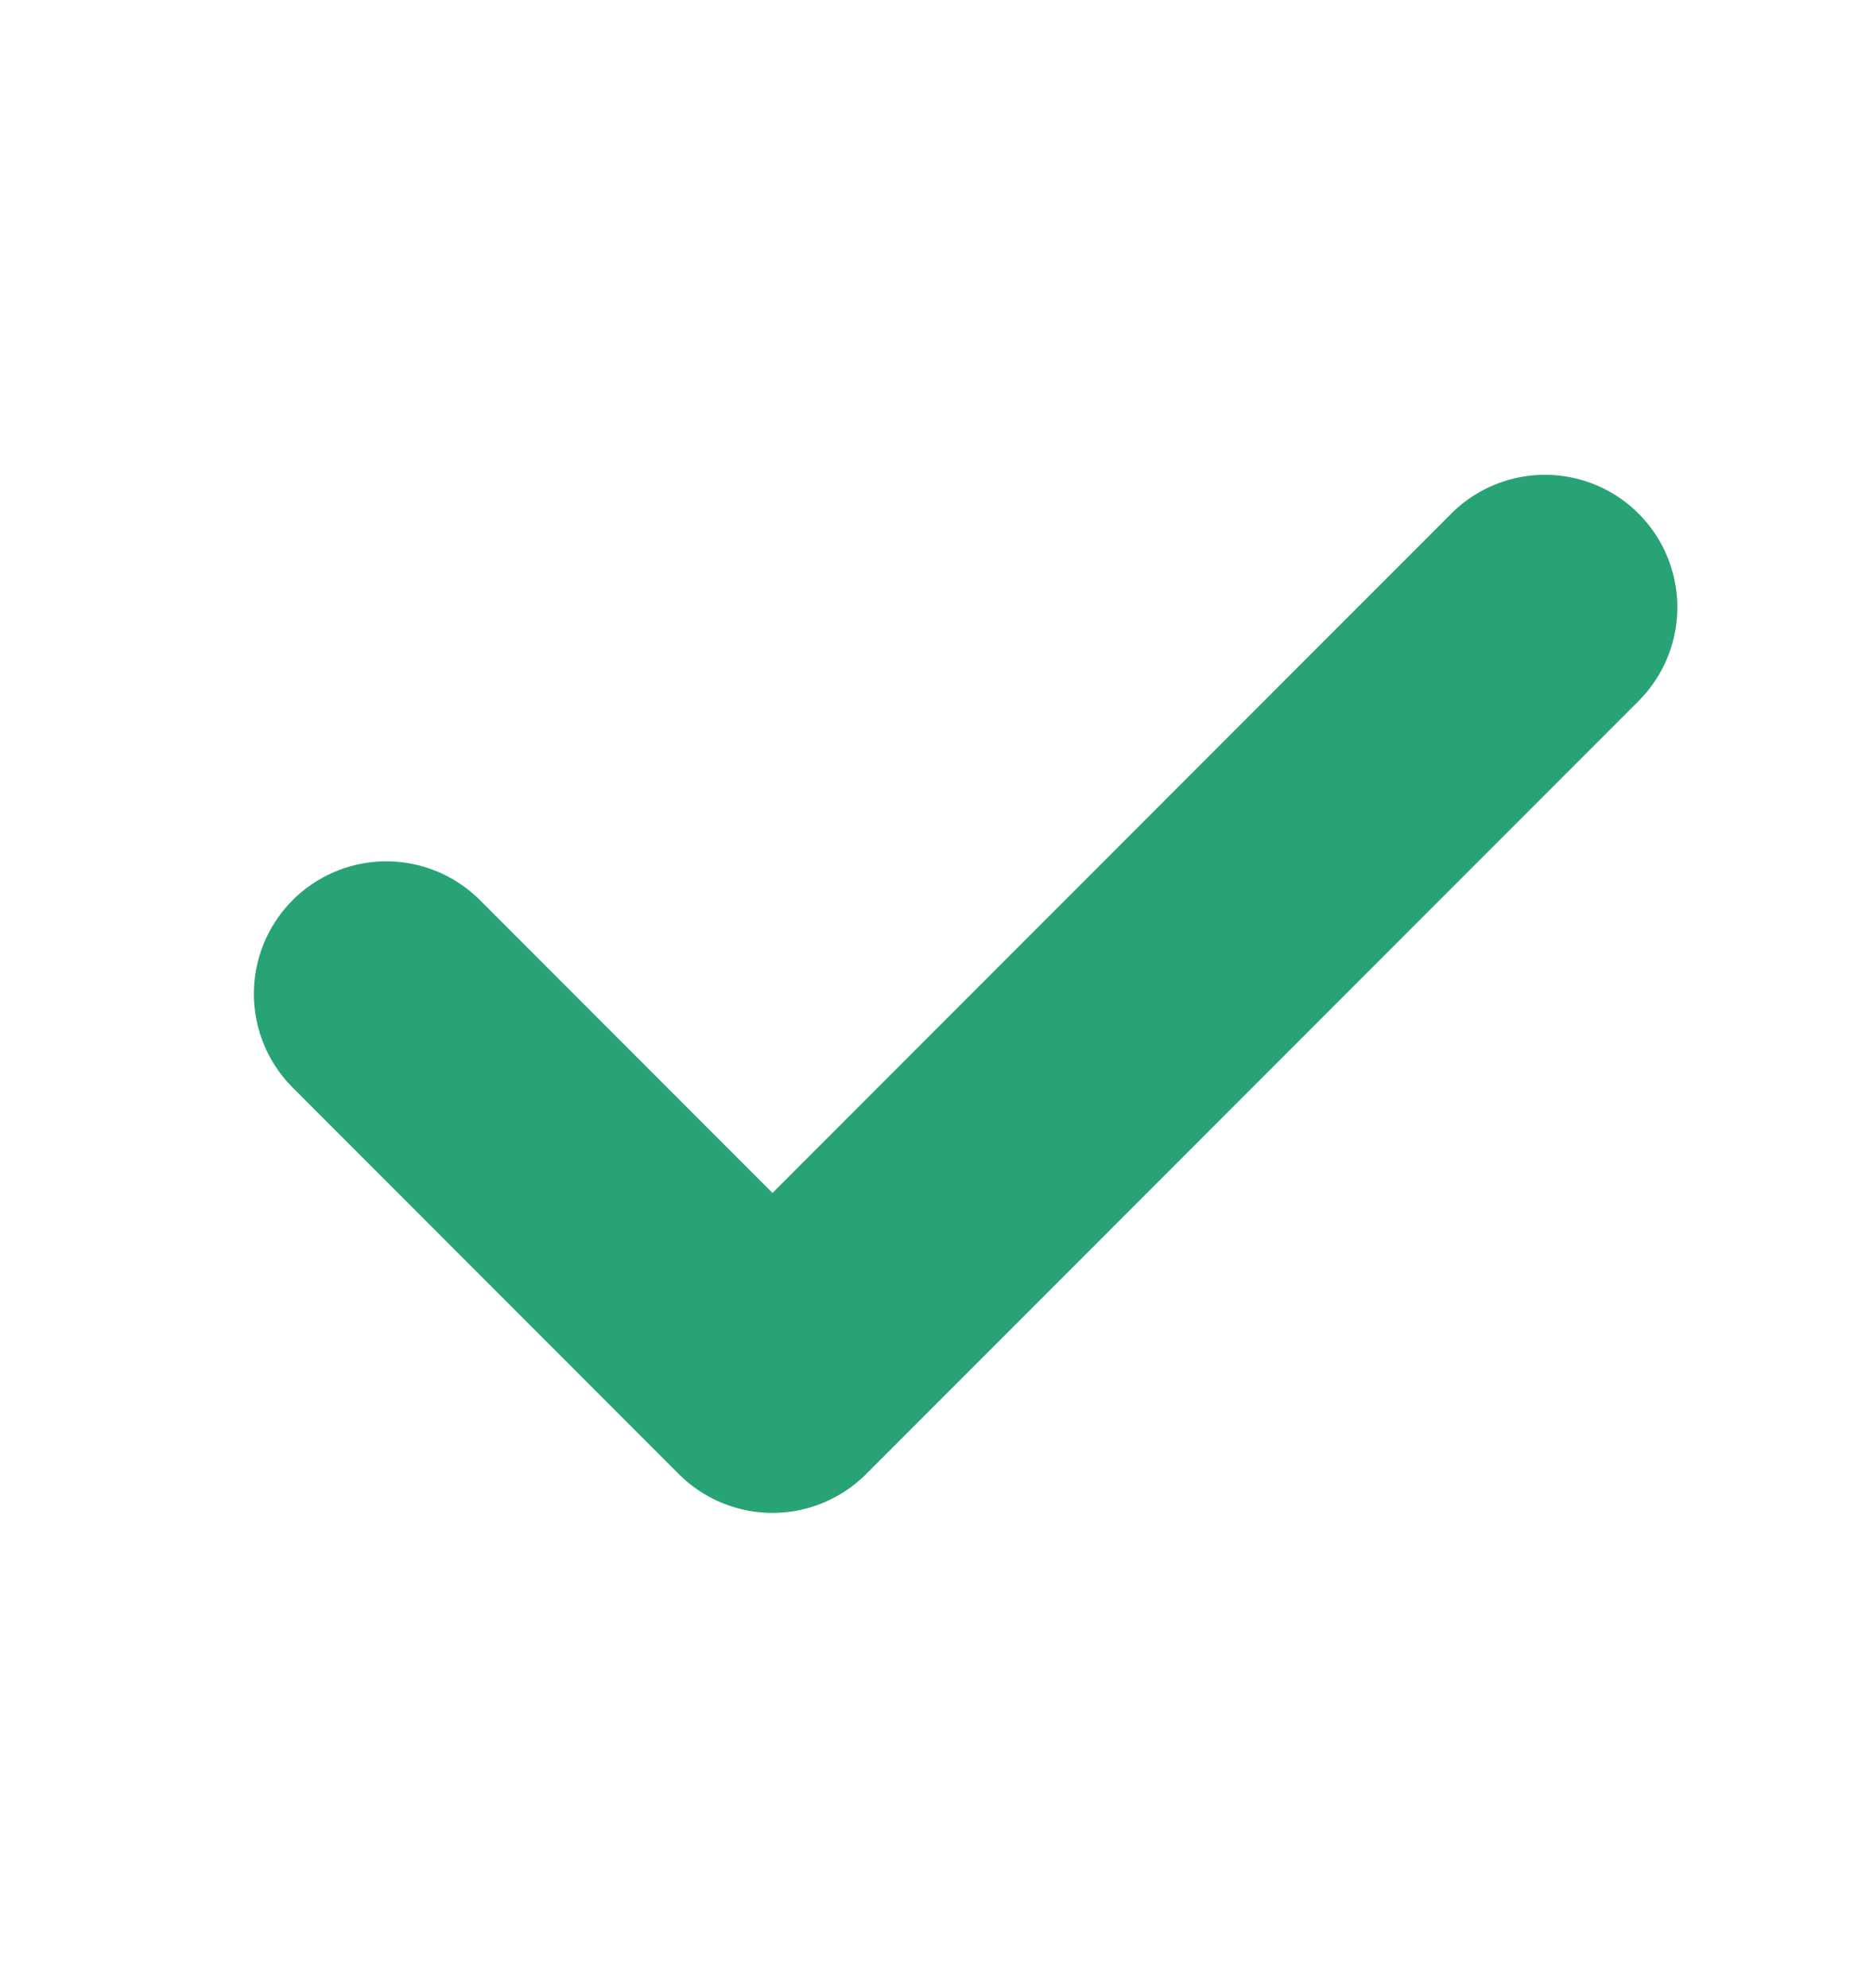 <svg width="14" height="15" viewBox="0 0 14 15" fill="none" xmlns="http://www.w3.org/2000/svg">
<path d="M2.917 7.5L5.833 10.417L11.666 4.583" stroke="#27A376" stroke-width="2" stroke-linecap="round" stroke-linejoin="round"/>
</svg>
